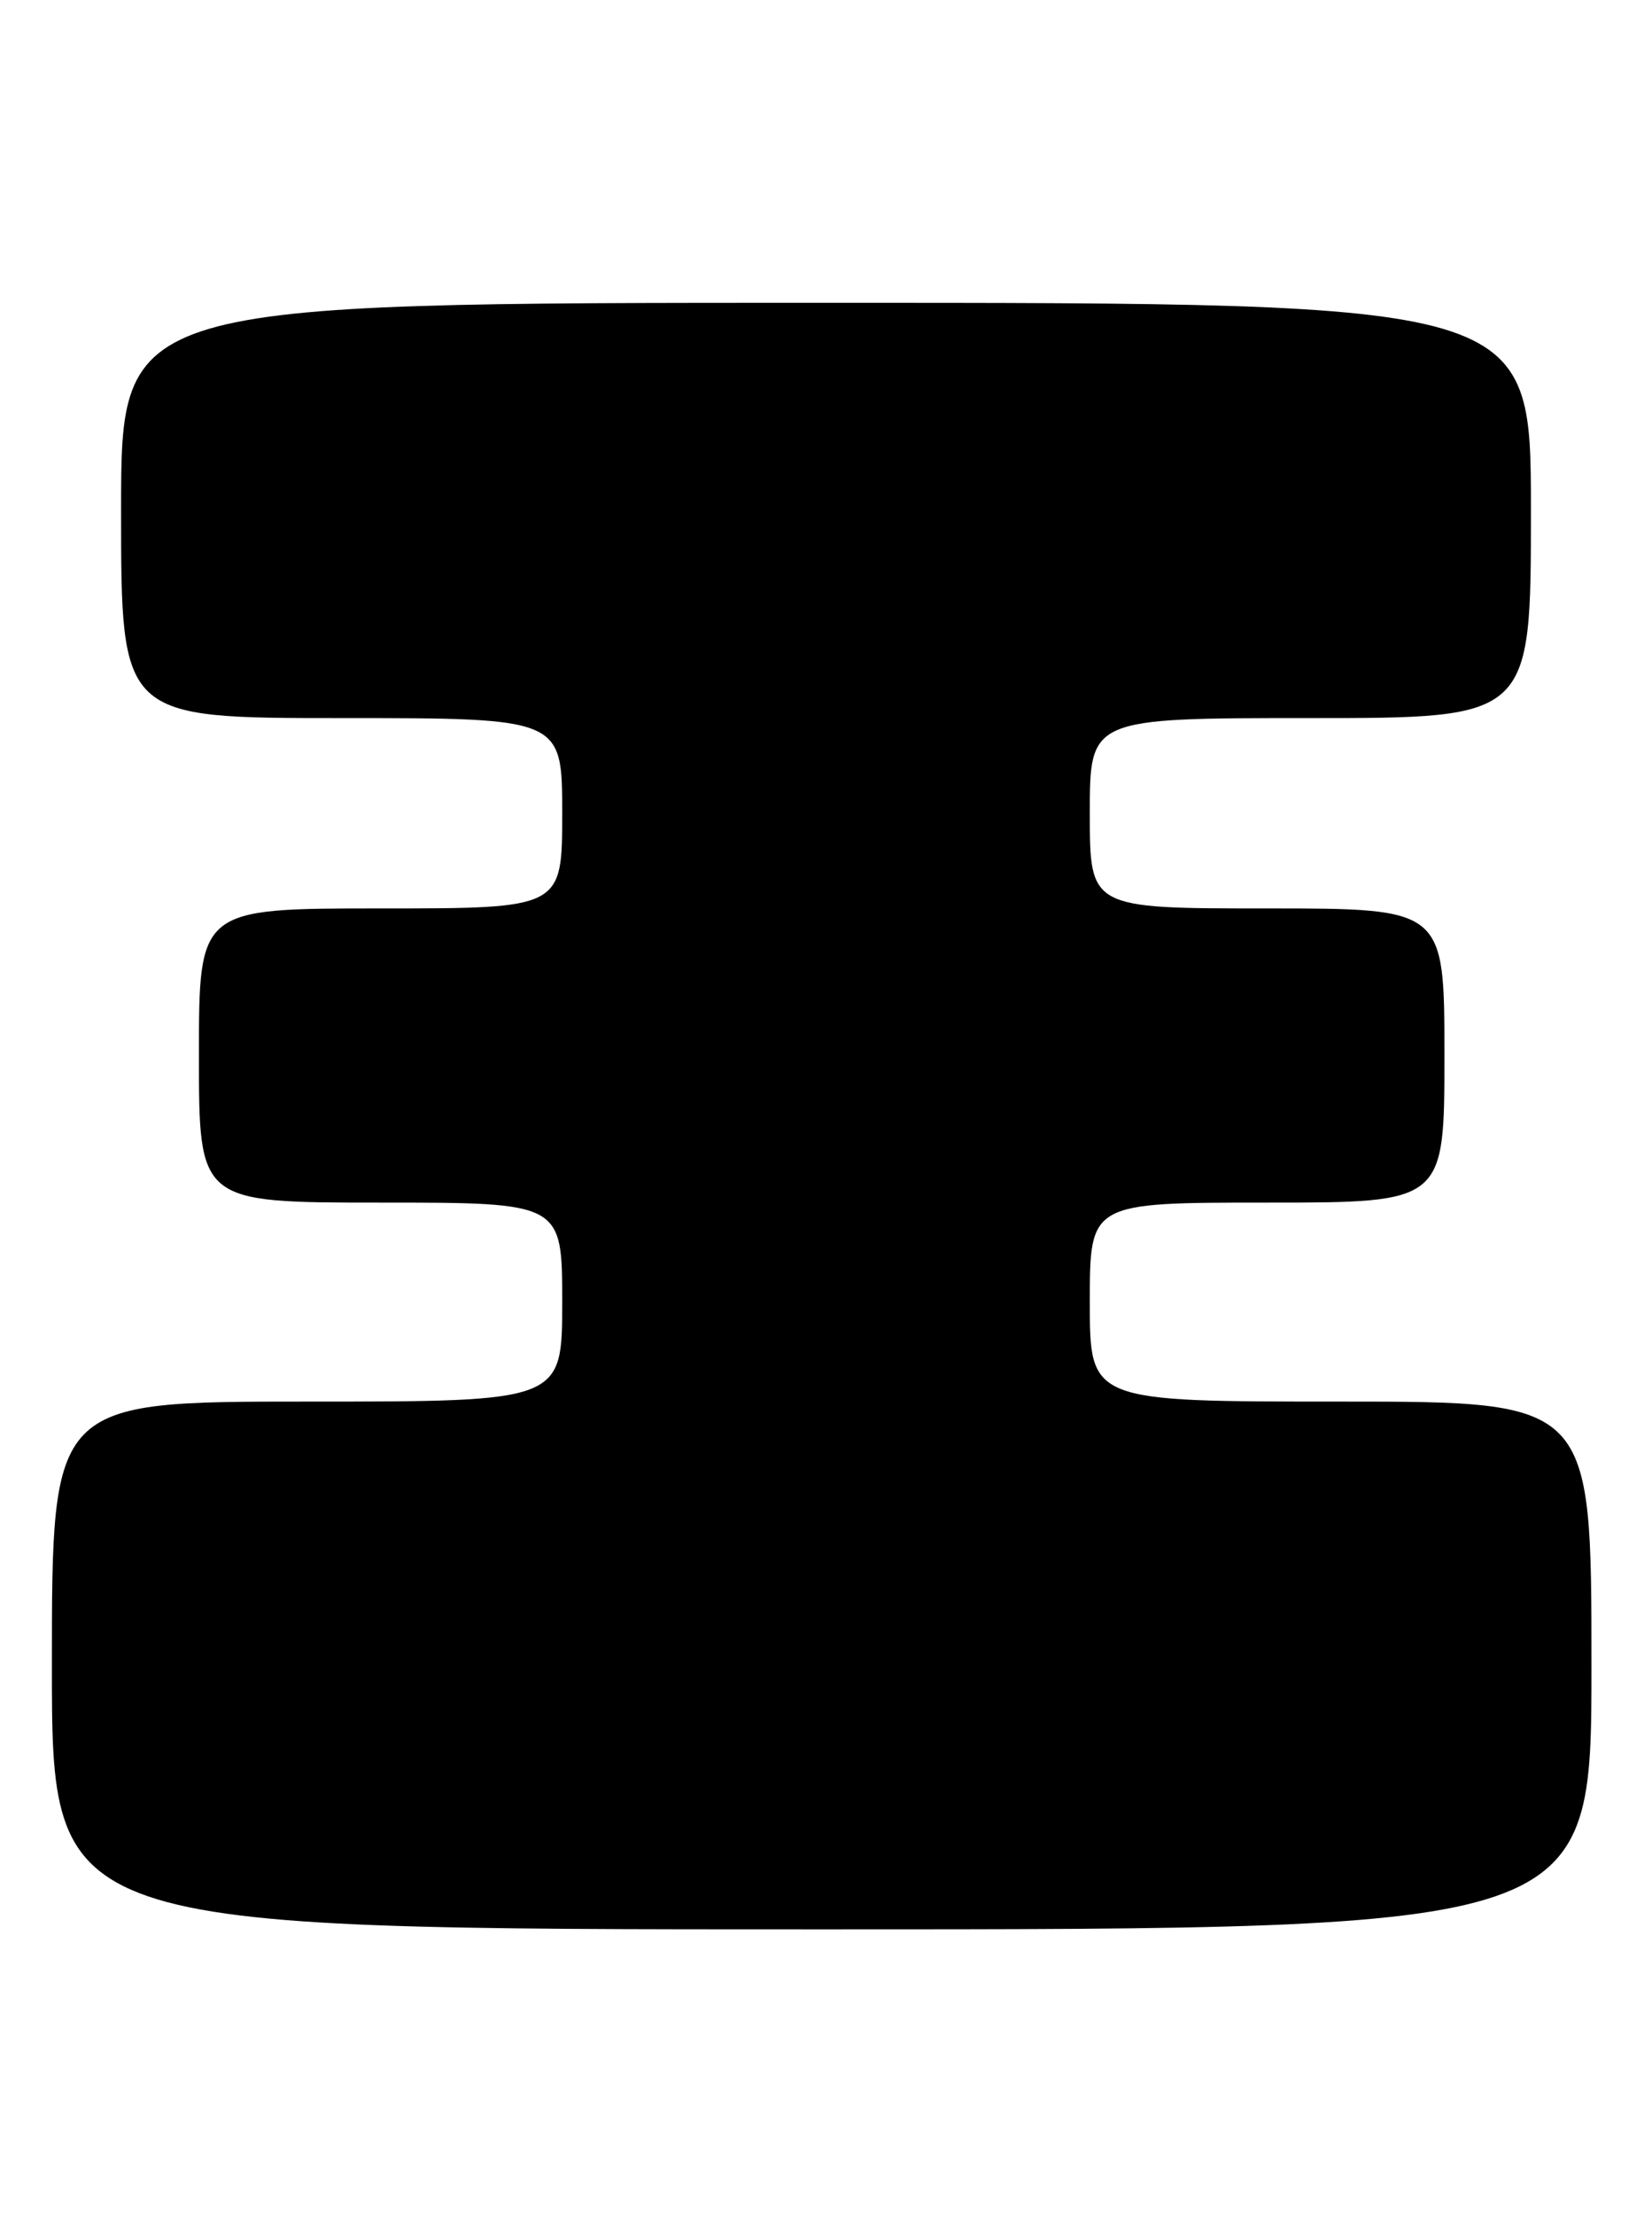 <?xml version="1.0" encoding="UTF-8" standalone="no"?>
<!DOCTYPE svg PUBLIC "-//W3C//DTD SVG 1.1//EN" "http://www.w3.org/Graphics/SVG/1.1/DTD/svg11.dtd" >
<svg xmlns="http://www.w3.org/2000/svg" xmlns:xlink="http://www.w3.org/1999/xlink" version="1.1" viewBox="0 0 191 256">
 <g >
 <path fill="currentColor"
d=" M 184.00 192.50 C 184.00 162.00 184.00 162.00 155.00 162.00 C 126.00 162.00 126.00 162.00 126.00 150.50 C 126.00 139.00 126.00 139.00 146.50 139.00 C 167.00 139.00 167.00 139.00 167.00 122.00 C 167.00 105.00 167.00 105.00 146.50 105.00 C 126.00 105.00 126.00 105.00 126.00 94.00 C 126.00 83.00 126.00 83.00 151.50 83.00 C 177.00 83.00 177.00 83.00 177.00 59.00 C 177.00 35.00 177.00 35.00 95.50 35.00 C 14.00 35.00 14.00 35.00 14.00 59.00 C 14.00 83.00 14.00 83.00 39.50 83.00 C 65.00 83.00 65.00 83.00 65.00 94.00 C 65.00 105.00 65.00 105.00 44.00 105.00 C 23.00 105.00 23.00 105.00 23.00 122.00 C 23.00 139.00 23.00 139.00 44.00 139.00 C 65.00 139.00 65.00 139.00 65.00 150.50 C 65.00 162.00 65.00 162.00 35.50 162.00 C 6.00 162.00 6.00 162.00 6.00 192.50 C 6.00 223.00 6.00 223.00 95.00 223.00 C 184.00 223.00 184.00 223.00 184.00 192.50 Z "/>
</g>
</svg>